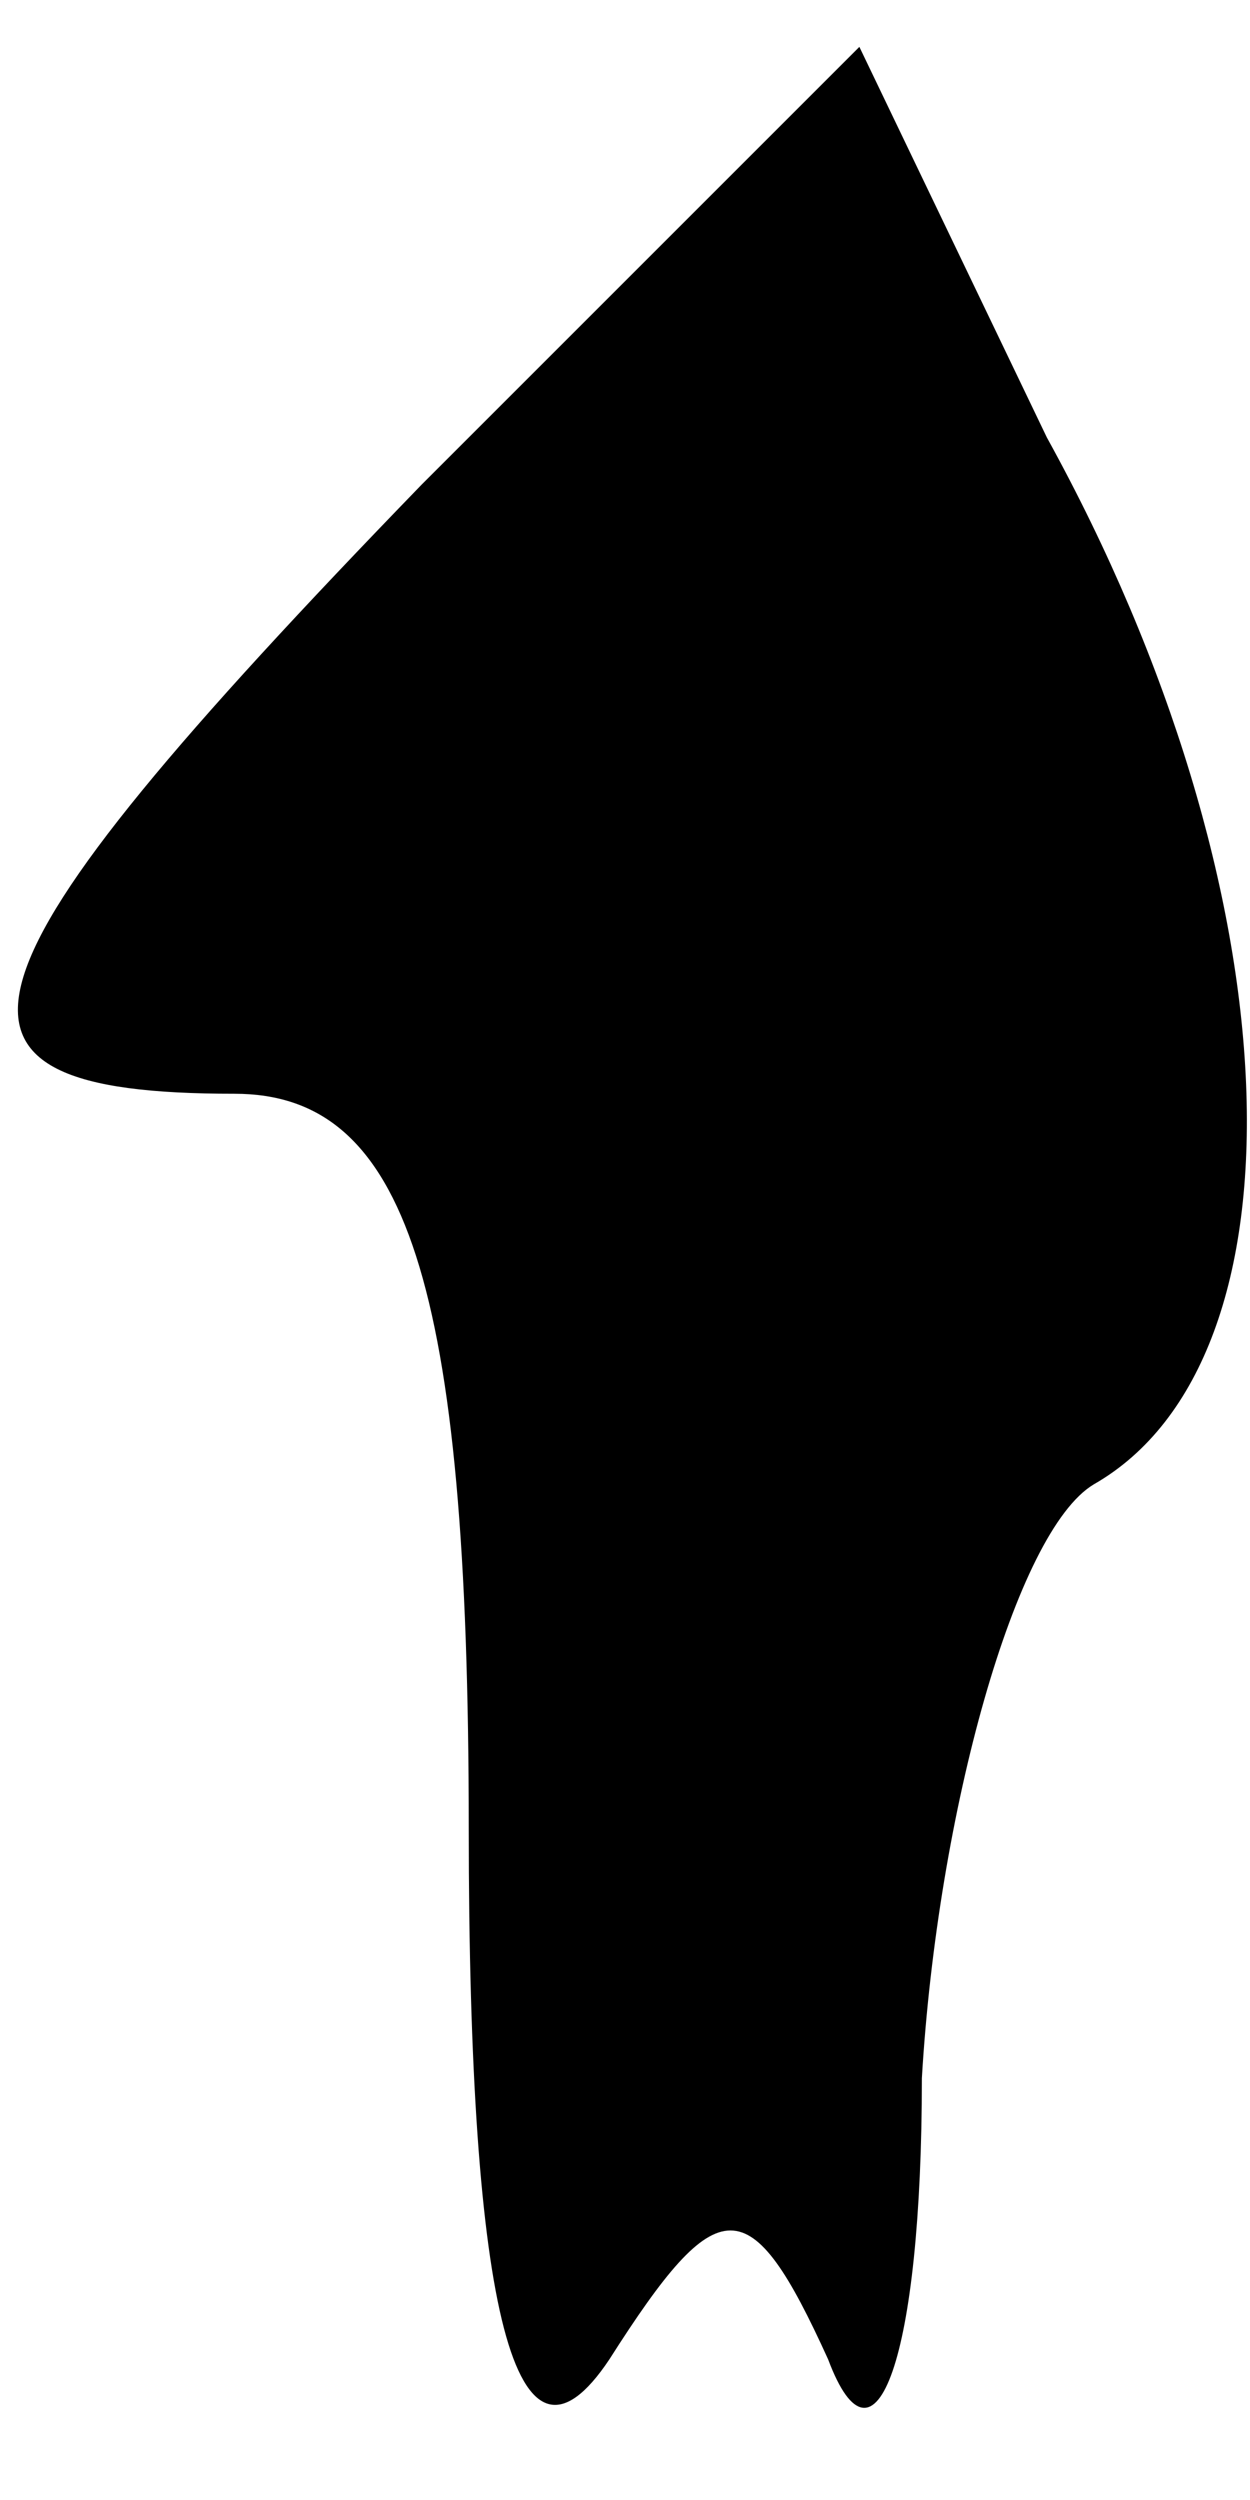 <?xml version="1.0" standalone="no"?>
<!DOCTYPE svg PUBLIC "-//W3C//DTD SVG 20010904//EN"
 "http://www.w3.org/TR/2001/REC-SVG-20010904/DTD/svg10.dtd">
<svg version="1.0" xmlns="http://www.w3.org/2000/svg"
 width="8pt" height="16pt" viewBox="0 0 8 16"
 preserveAspectRatio="xMidYMid meet">
<g transform="translate(0,16) scale(0.1,-0.1)"
fill="#000000" stroke="none">
<path fill="#000000" stroke="none" d="M27 129 c-31 -32 -33 -39 -12 -39 11 0
15 -12 15 -47 0 -31 3 -43 9 -34 7 11 9 11 14 0 3 -8 6 0 6 18 1 17 6 35 11
38 14 8 13 38 -3 67 l-12 25 -28 -28z"/>
</g>
</svg>
